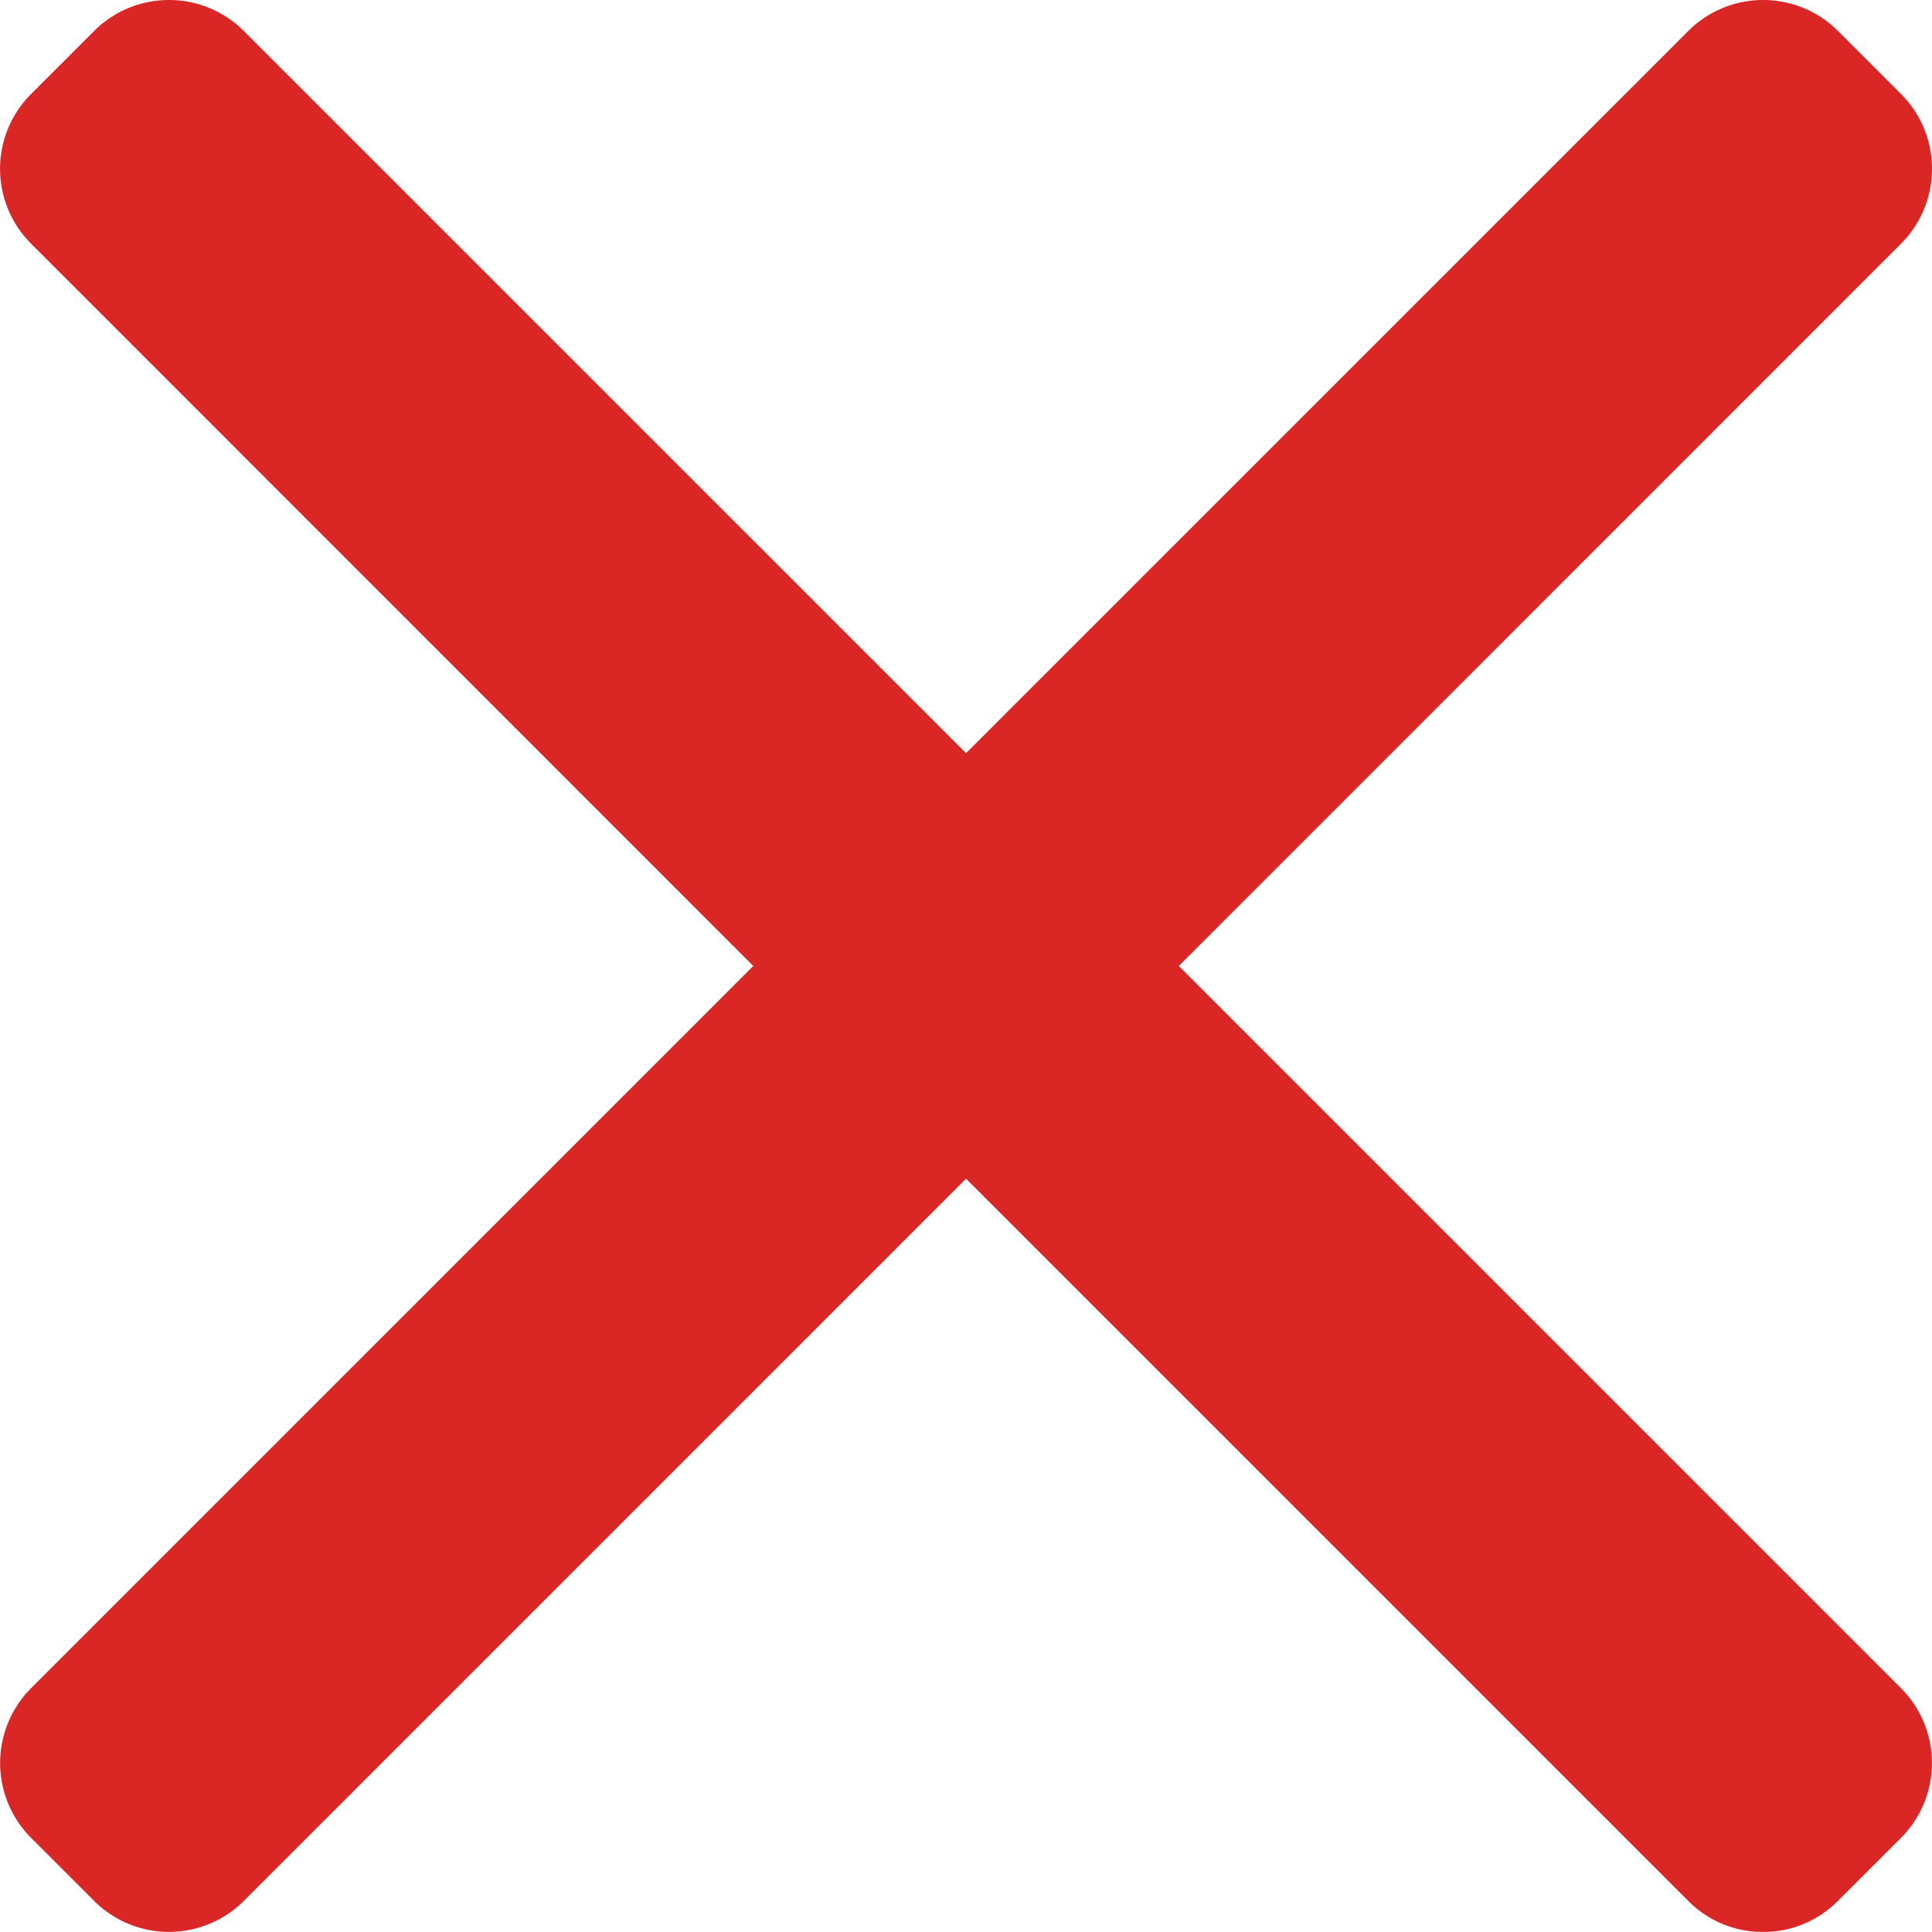 <svg xmlns="http://www.w3.org/2000/svg" width="87.37" height="87.364" viewBox="0 0 87.37 87.364">
  <g id="close" transform="translate(0 -0.016)">
    <g id="Group_808" data-name="Group 808">
      <path id="Path_370" data-name="Path 370" d="M53.308,43.7,85.974,11.03a4.787,4.787,0,0,0,0-6.757L83.112,1.411a4.791,4.791,0,0,0-6.759,0L43.686,34.077,11.019,1.411a4.788,4.788,0,0,0-6.757,0L1.4,4.273a4.782,4.782,0,0,0,0,6.757L34.065,43.7,1.4,76.365a4.792,4.792,0,0,0,0,6.759l2.863,2.862a4.788,4.788,0,0,0,6.757,0L43.686,53.319,76.352,85.985a4.741,4.741,0,0,0,3.378,1.4h0a4.742,4.742,0,0,0,3.379-1.4l2.863-2.862a4.791,4.791,0,0,0,0-6.758Z" fill="#db2626"/>
    </g>
  </g>
</svg>
